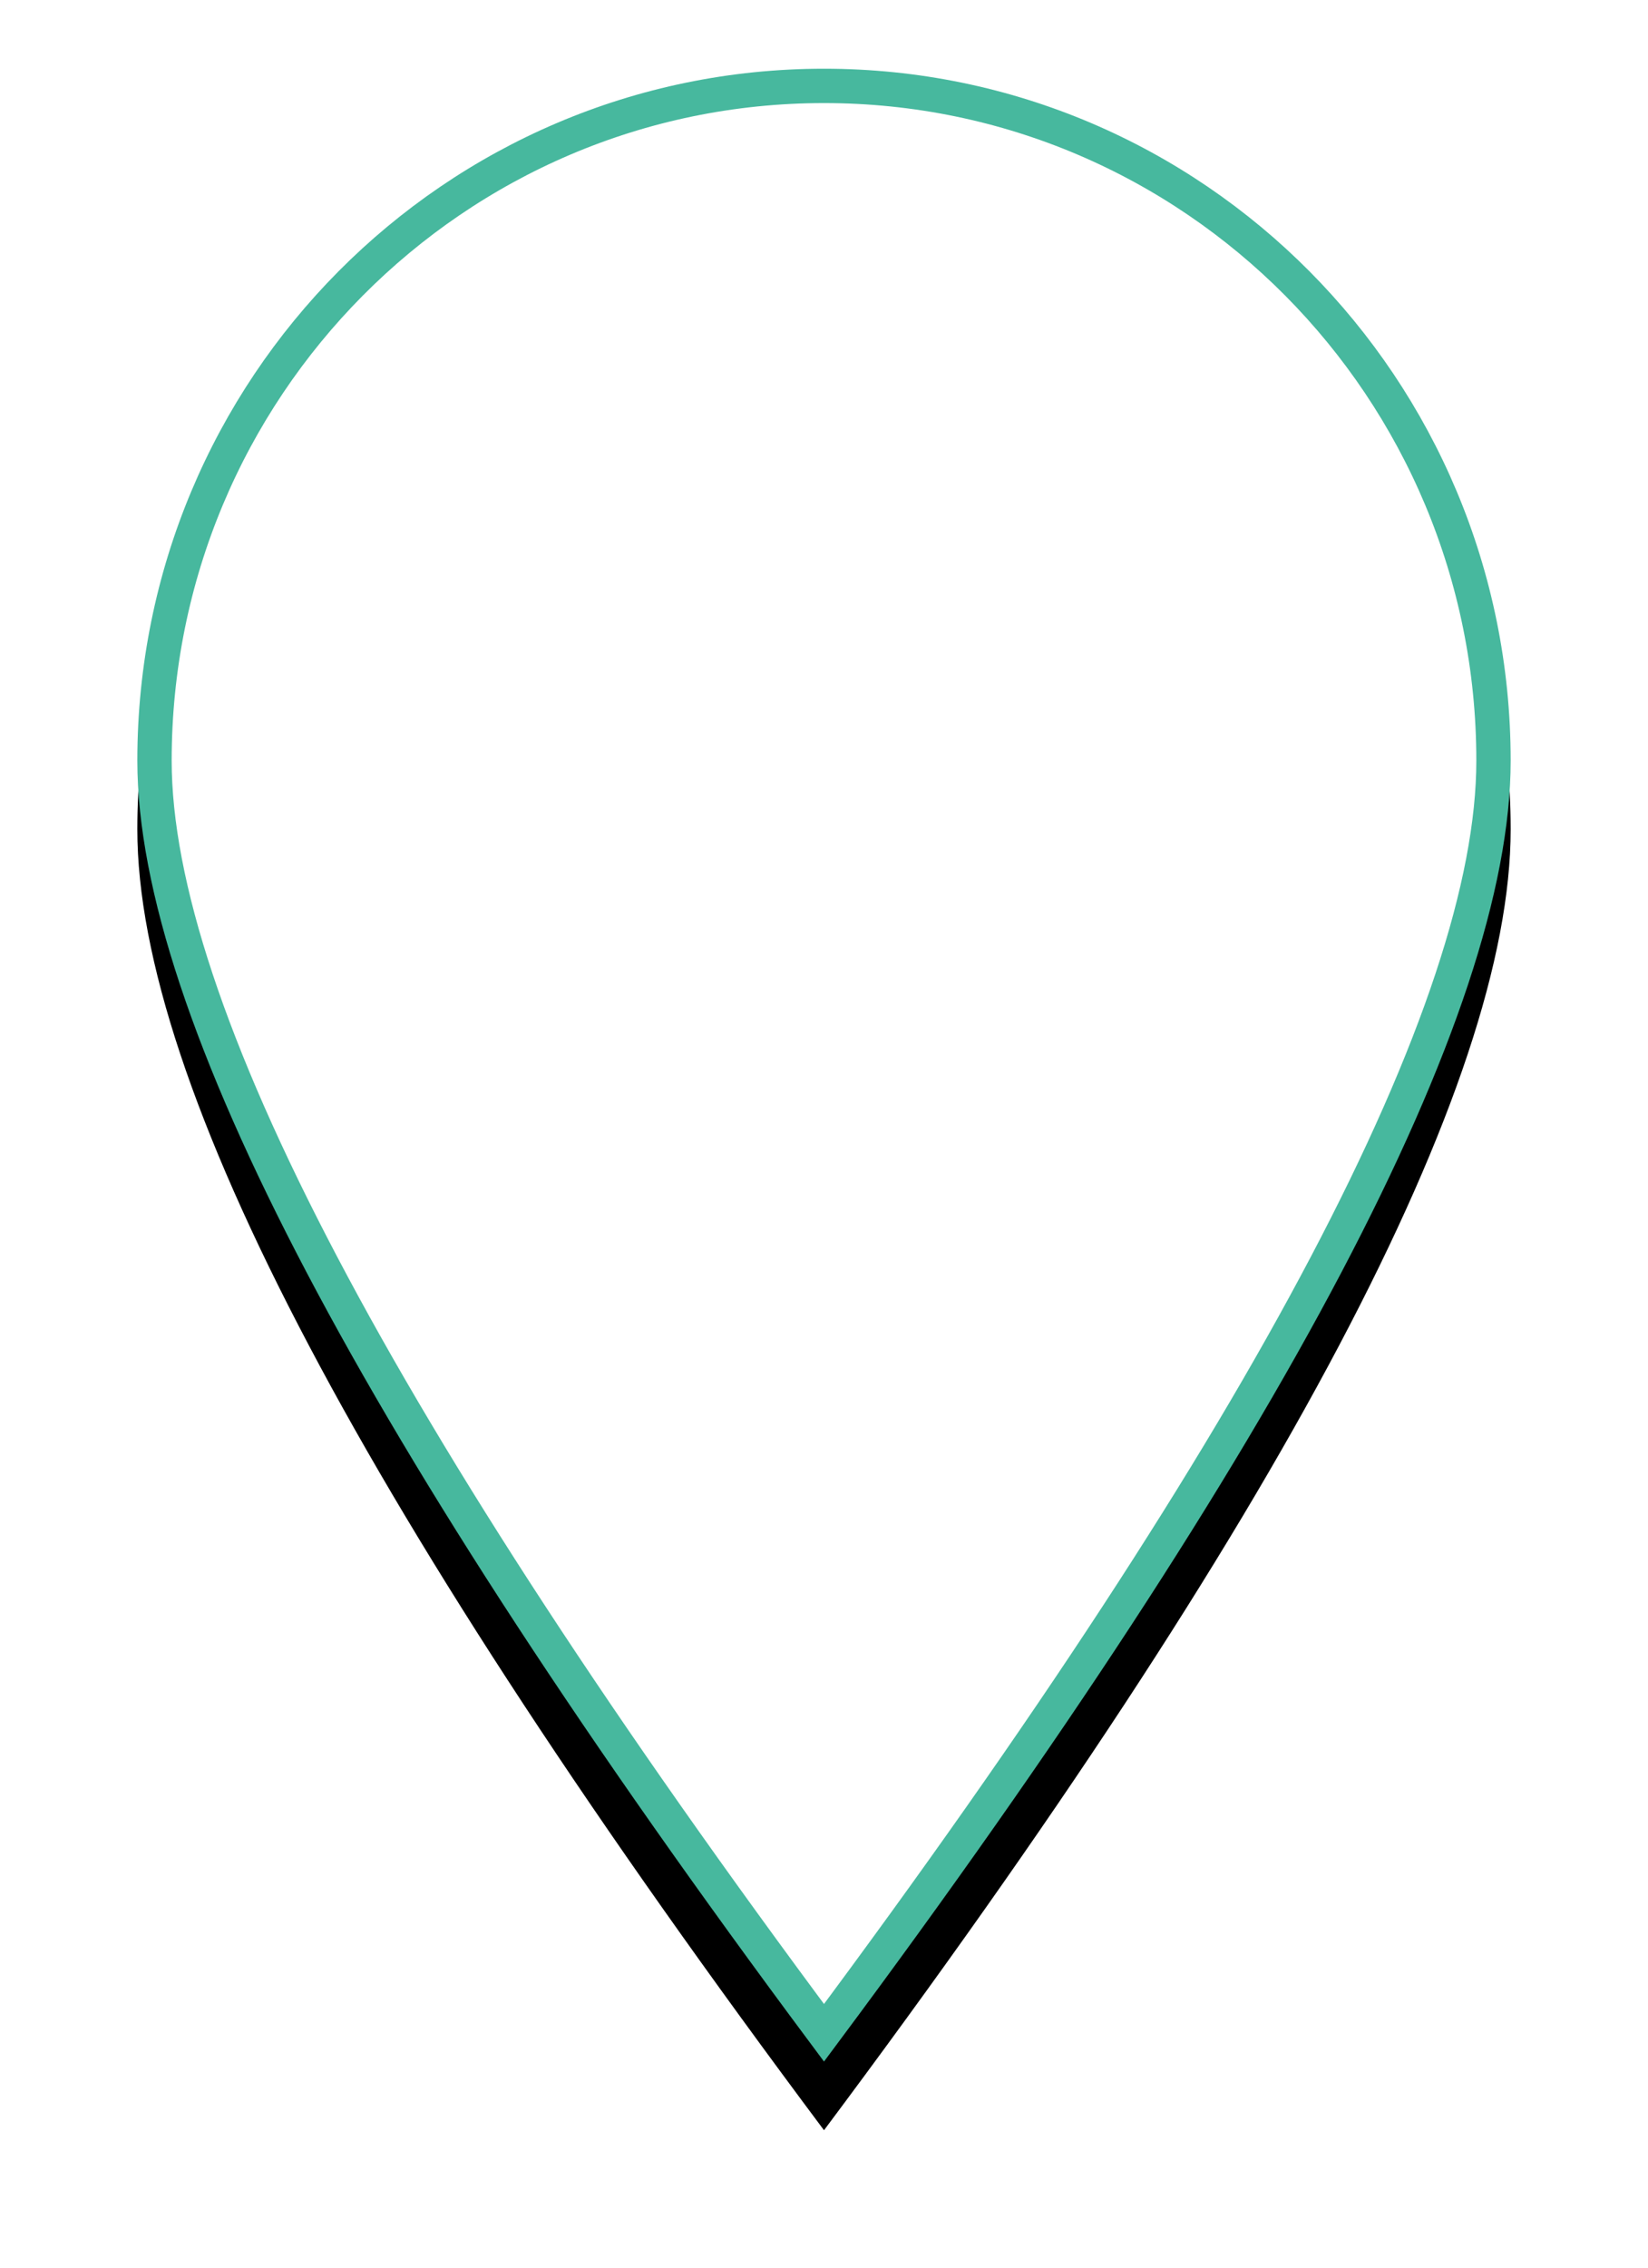 <svg xmlns="http://www.w3.org/2000/svg" xmlns:xlink="http://www.w3.org/1999/xlink" width="48" height="66" version="1.1" viewBox="0 0 48 66"><title>Oval</title><desc>Created with Sketch.</desc><defs><path id="path-1" d="M20,58 C33.333,40.174 40,27.554 40,20.139 C40,9.016 31.046,0 20,0 C8.954,0 0,9.016 0,20.139 C0,27.554 6.667,40.174 20,58 Z"/><filter id="filter-2" width="135%" height="124.1%" x="-17.5%" y="-8.6%" filterUnits="objectBoundingBox"><feOffset dx="0" dy="2" in="SourceAlpha" result="shadowOffsetOuter1"/><feGaussianBlur in="shadowOffsetOuter1" result="shadowBlurOuter1" stdDeviation="2"/><feComposite in="shadowBlurOuter1" in2="SourceAlpha" operator="out" result="shadowBlurOuter1"/><feColorMatrix in="shadowBlurOuter1" type="matrix" values="0 0 0 0 0 0 0 0 0 0 0 0 0 0 0 0 0 0 0.24 0"/></filter></defs><g id="Page-1" fill="none" fill-rule="evenodd" stroke="none" stroke-width="1"><g id="transaction_details_1" fill-rule="nonzero" transform="translate(-164, -180)"><g id="map-marker" transform="translate(168, 182)"><g id="Oval"><use fill="#000" fill-opacity="1" filter="url(#filter-2)" xlink:href="#path-1"/><path fill="#FFF" fill-rule="evenodd" stroke="#47B89E" stroke-linejoin="square" stroke-width="1" d="M20,57.164 C33.002,39.708 39.5,27.334 39.5,20.139 C39.5,9.292 30.769,0.5 20,0.5 C9.231,0.5 0.5,9.292 0.5,20.139 C0.5,27.334 6.998,39.708 20,57.164 Z"/></g></g></g></g></svg>